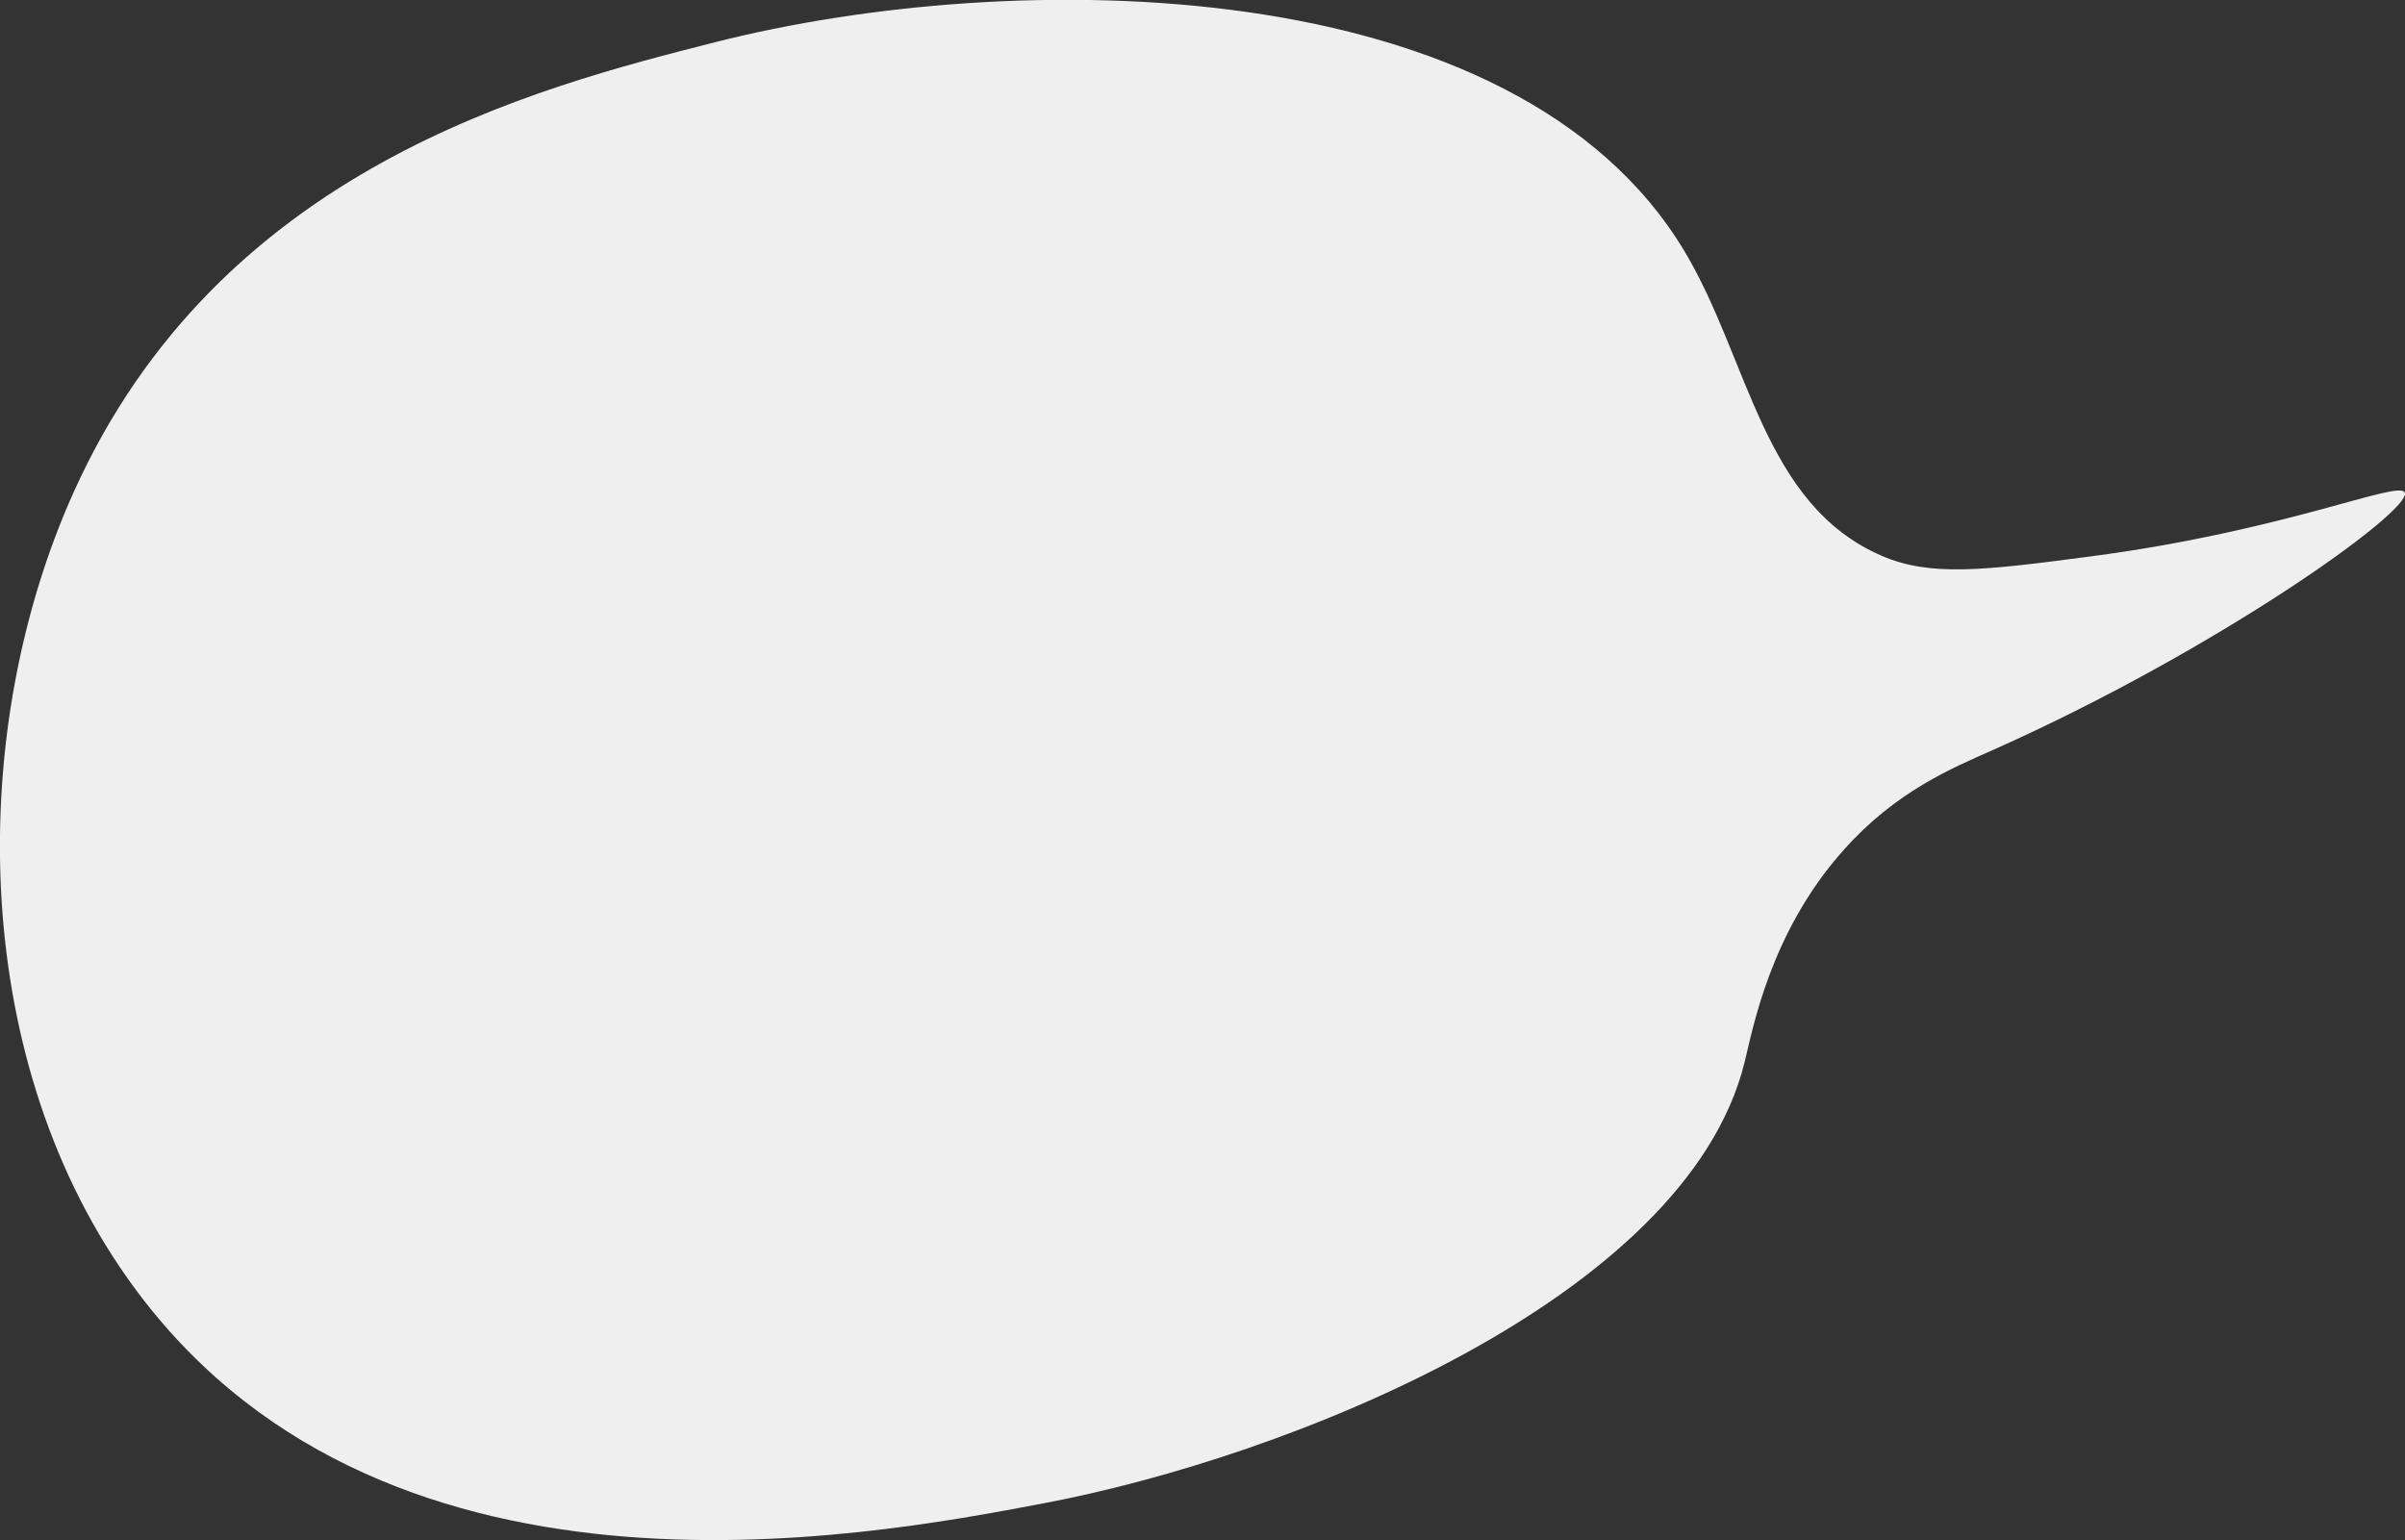 <svg id="Layer_1" data-name="Layer 1" xmlns="http://www.w3.org/2000/svg" viewBox="0 0 414.97 265.75"><rect x="0" y="0" width="414.97" height="265.75" fill="#333333" stroke="none"/><defs><style>.cls-1{fill:#efefef;}</style></defs><path class="cls-1" d="M431.56,348.85c-.89-2.31-20.48,6.58-54.26,11-18.27,2.41-27.58,3.54-36-.11-20.51-8.85-22.85-33.79-33.95-52.42-29.23-49.06-116-49.23-167.21-36.24-31.29,7.95-85.72,21.77-110.87,77.81C11.16,389.22,11,445.1,38.46,484.18c42.72,60.87,127,45,158.15,39.08,42.46-8,110.84-35.37,121-76,1.43-5.73,4.39-22.53,17.14-36.77,9-10.12,18.7-14.11,25.74-17.24C399.13,376.05,432.76,352,431.56,348.85Z" transform="translate(-16.62 -263.83)"/></svg>